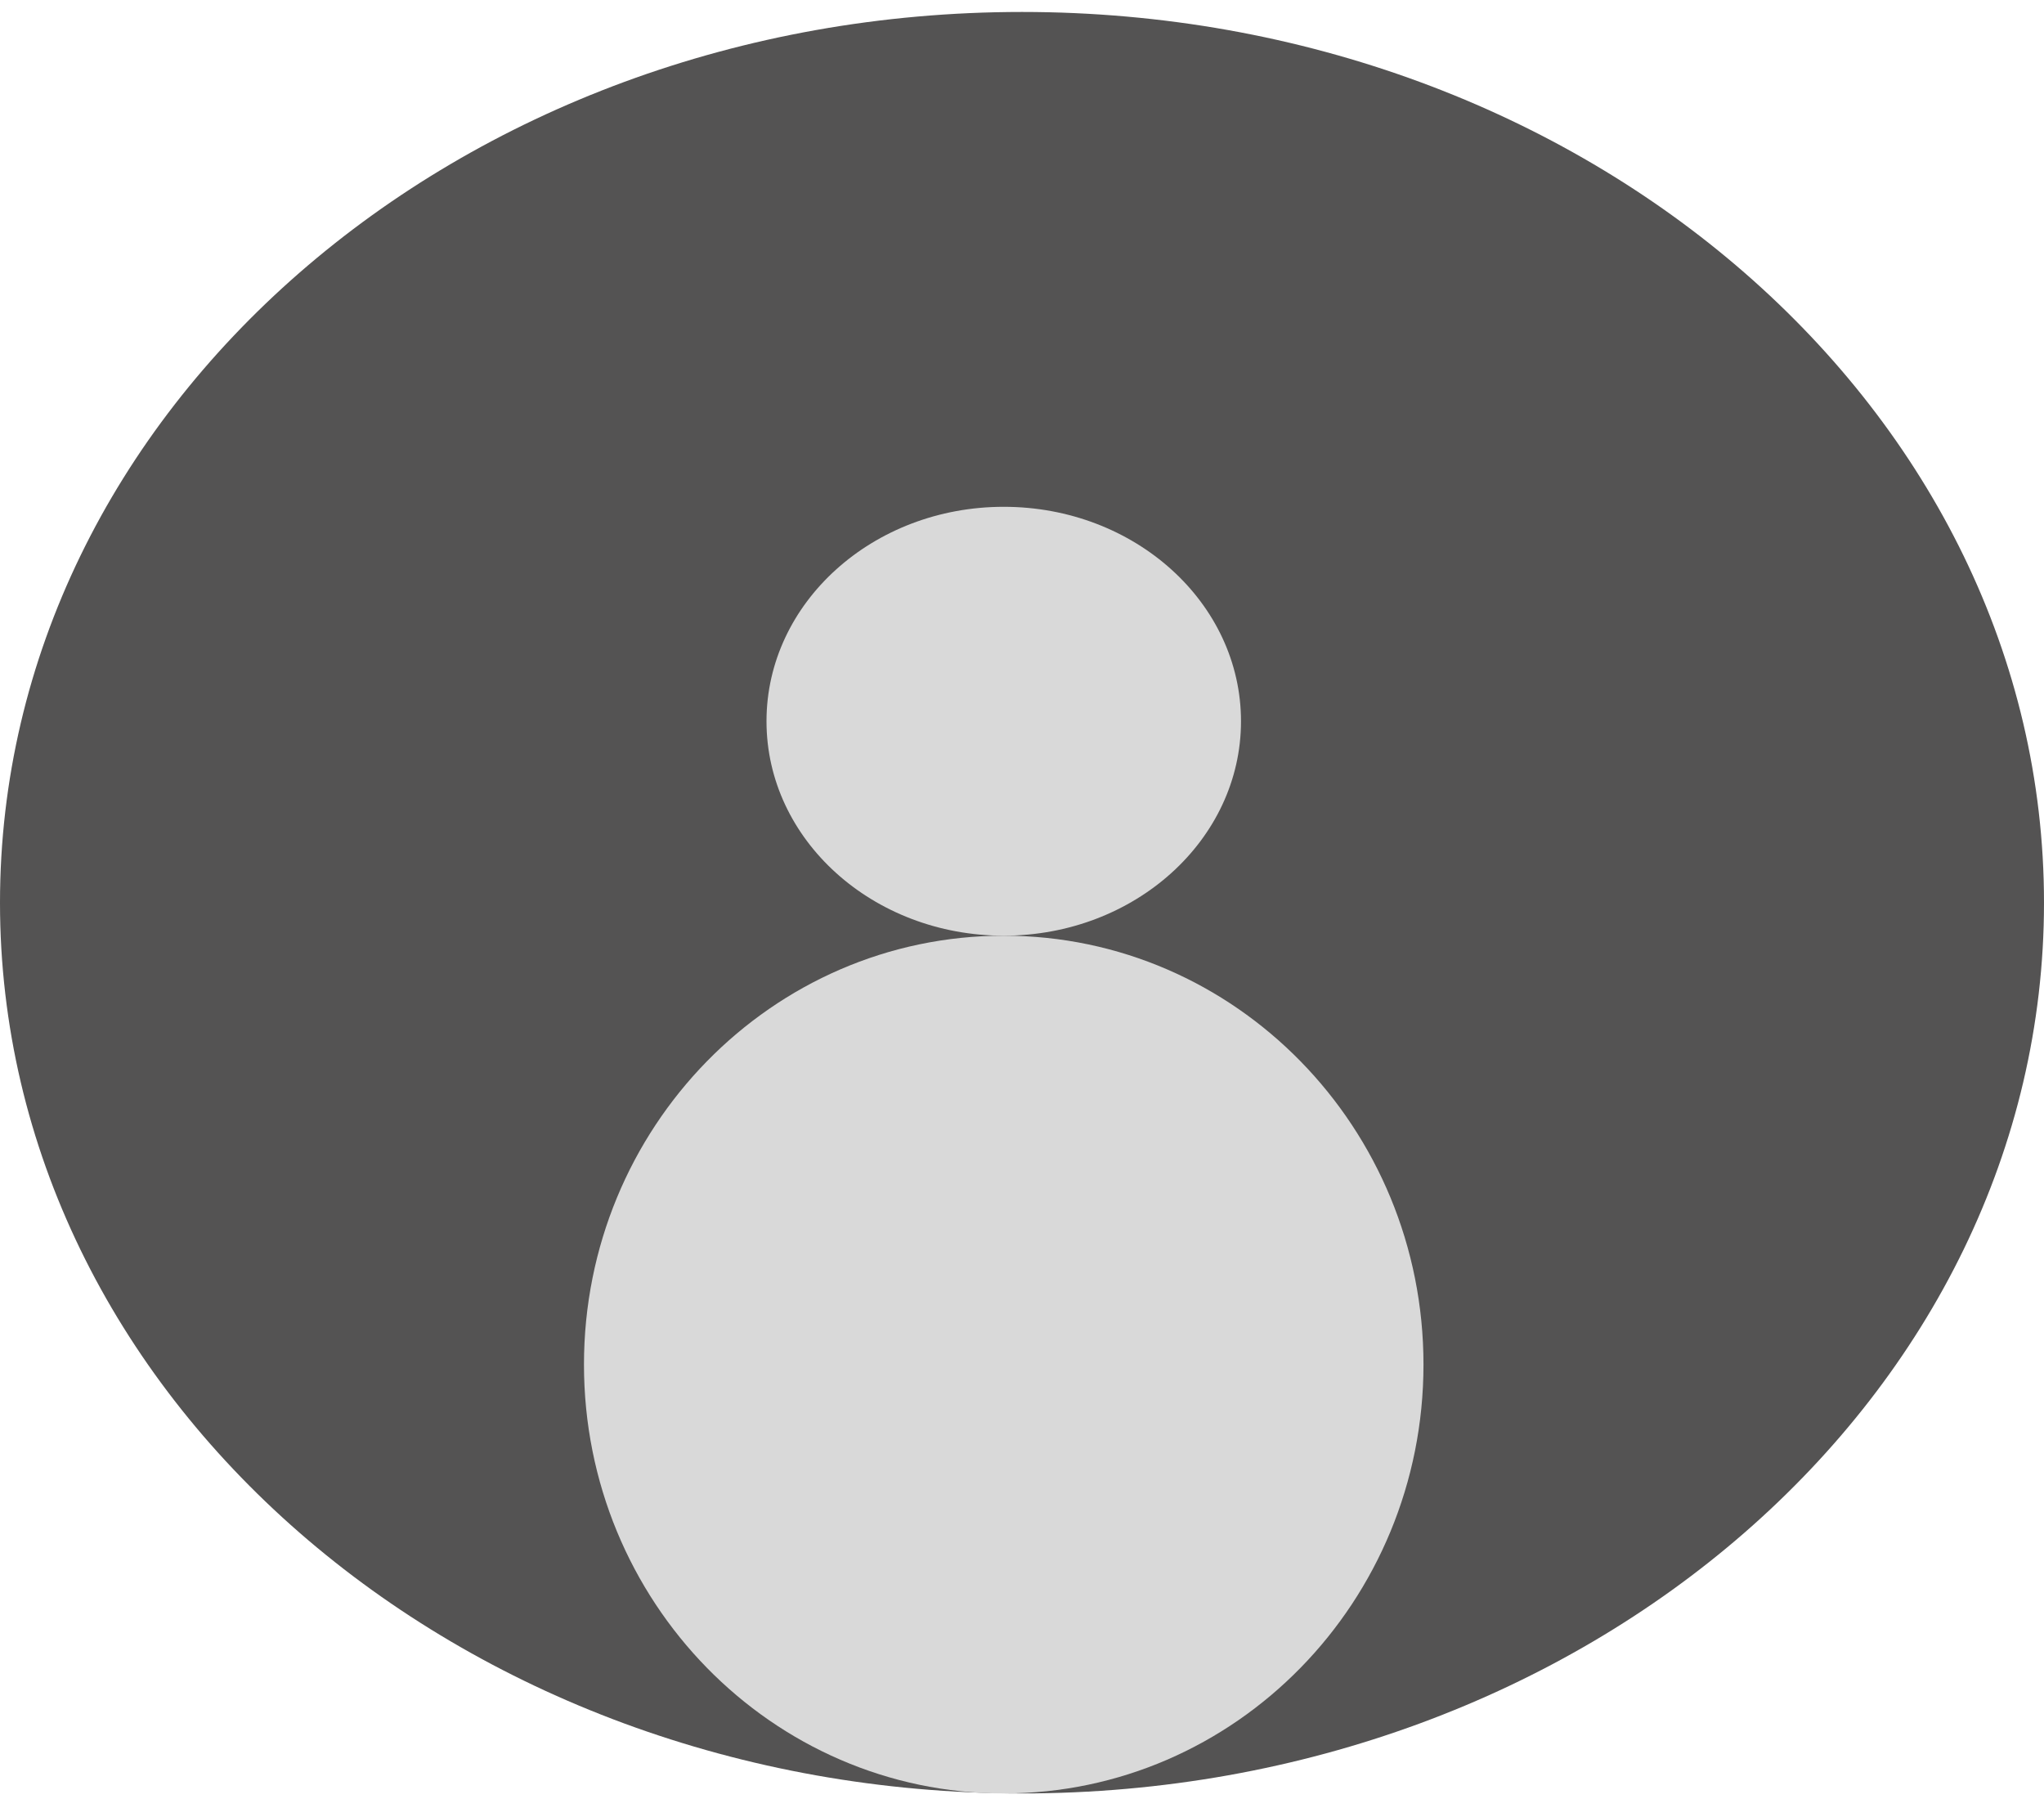 <svg width="100" height="88" viewBox="0 0 100 88" fill="none" xmlns="http://www.w3.org/2000/svg" xmlns:xlink="http://www.w3.org/1999/xlink">
<path d="M100,44.156C100,68.22 77.614,87.728 50,87.728C22.386,87.728 0,68.22 0,44.156C0,20.093 22.386,0.585 50,0.585C77.614,0.585 100,20.093 100,44.156Z" fill="#545353"/>
<path d="M60.714,35.281C60.714,41.074 55.518,45.77 49.107,45.77C42.697,45.77 37.5,41.074 37.5,35.281C37.5,29.488 42.697,24.791 49.107,24.791C55.518,24.791 60.714,29.488 60.714,35.281Z" fill="#D9D9D9"/>
<path d="M69.642,66.749C69.642,78.335 60.448,87.728 49.106,87.728C37.764,87.728 28.57,78.335 28.57,66.749C28.57,55.163 37.764,45.77 49.106,45.77C60.448,45.77 69.642,55.163 69.642,66.749Z" fill="#D9D9D9"/>
</svg>
